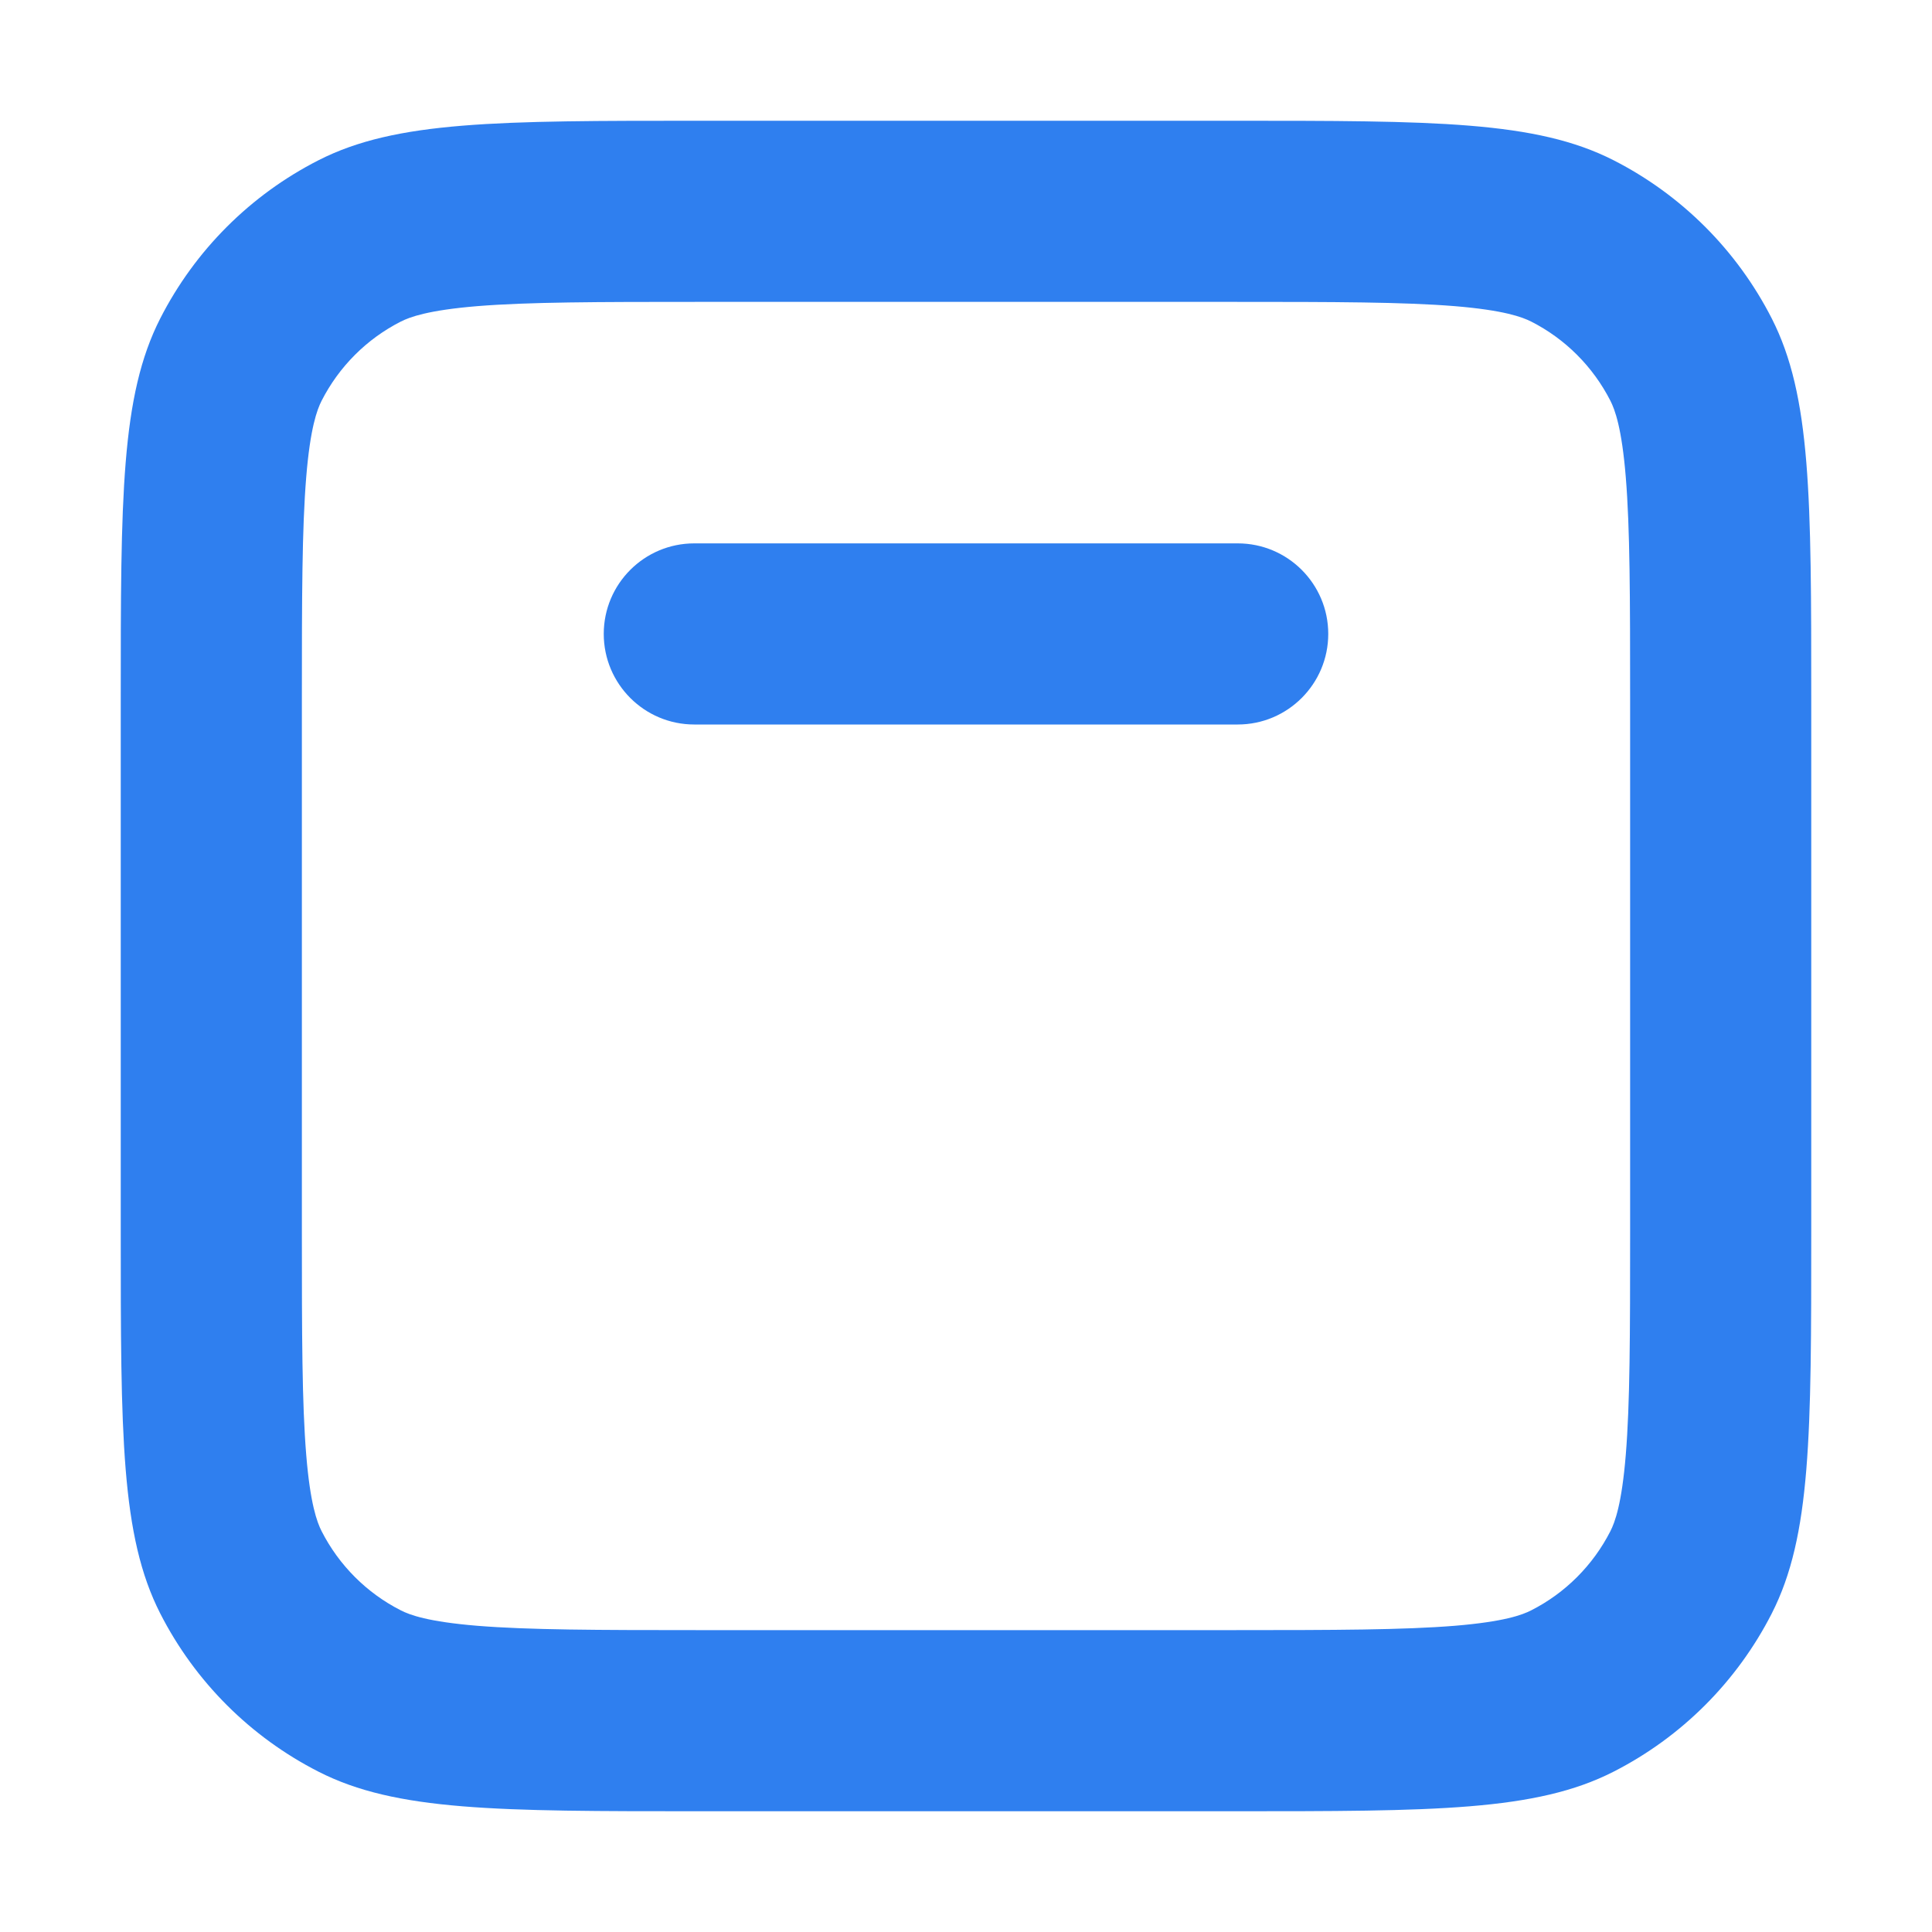 <svg xmlns="http://www.w3.org/2000/svg" width="100%" height="100%" viewBox="0 0 28 28" fill="none" preserveAspectRatio="xMidYMid meet" aria-hidden="true" role="img">
    <path fill-rule="evenodd" clip-rule="evenodd" d="M17.85 4.375H10.15C8.637 4.375 7.659 4.377 6.916 4.437C6.202 4.496 5.938 4.595 5.808 4.661C5.314 4.912 4.913 5.314 4.661 5.808C4.595 5.938 4.496 6.202 4.438 6.915C4.377 7.659 4.375 8.636 4.375 10.15V17.85C4.375 19.363 4.377 20.34 4.438 21.084C4.496 21.797 4.595 22.061 4.661 22.191C4.913 22.685 5.314 23.087 5.808 23.338C5.938 23.405 6.202 23.503 6.916 23.562C7.659 23.622 8.637 23.625 10.15 23.625H17.85C19.363 23.625 20.341 23.622 21.084 23.562C21.797 23.503 22.062 23.405 22.192 23.338C22.686 23.087 23.087 22.685 23.339 22.191C23.405 22.061 23.504 21.797 23.562 21.084C23.623 20.34 23.625 19.363 23.625 17.85V10.15C23.625 8.636 23.623 7.659 23.562 6.915C23.504 6.202 23.405 5.938 23.339 5.808C23.087 5.314 22.686 4.912 22.192 4.661C22.062 4.595 21.797 4.496 21.084 4.437C20.341 4.377 19.363 4.375 17.85 4.375ZM2.322 4.616C1.75 5.739 1.75 7.209 1.75 10.15V17.85C1.75 20.79 1.75 22.26 2.322 23.383C2.826 24.371 3.629 25.174 4.617 25.677C5.74 26.25 7.21 26.25 10.15 26.25H17.85C20.79 26.25 22.26 26.25 23.384 25.677C24.371 25.174 25.174 24.371 25.678 23.383C26.25 22.26 26.25 20.79 26.25 17.85V10.15C26.25 7.209 26.25 5.739 25.678 4.616C25.174 3.628 24.371 2.825 23.384 2.322C22.26 1.75 20.79 1.75 17.85 1.75H10.15C7.21 1.75 5.74 1.75 4.617 2.322C3.629 2.825 2.826 3.628 2.322 4.616Z" fill="#2f7fef"/>
    <path d="M8.75 9.187C8.75 8.462 9.338 7.875 10.062 7.875H17.938C18.662 7.875 19.25 8.462 19.25 9.187C19.25 9.912 18.662 10.5 17.938 10.5H10.062C9.338 10.5 8.75 9.912 8.75 9.187Z" fill="#2f7fef"/>
</svg>